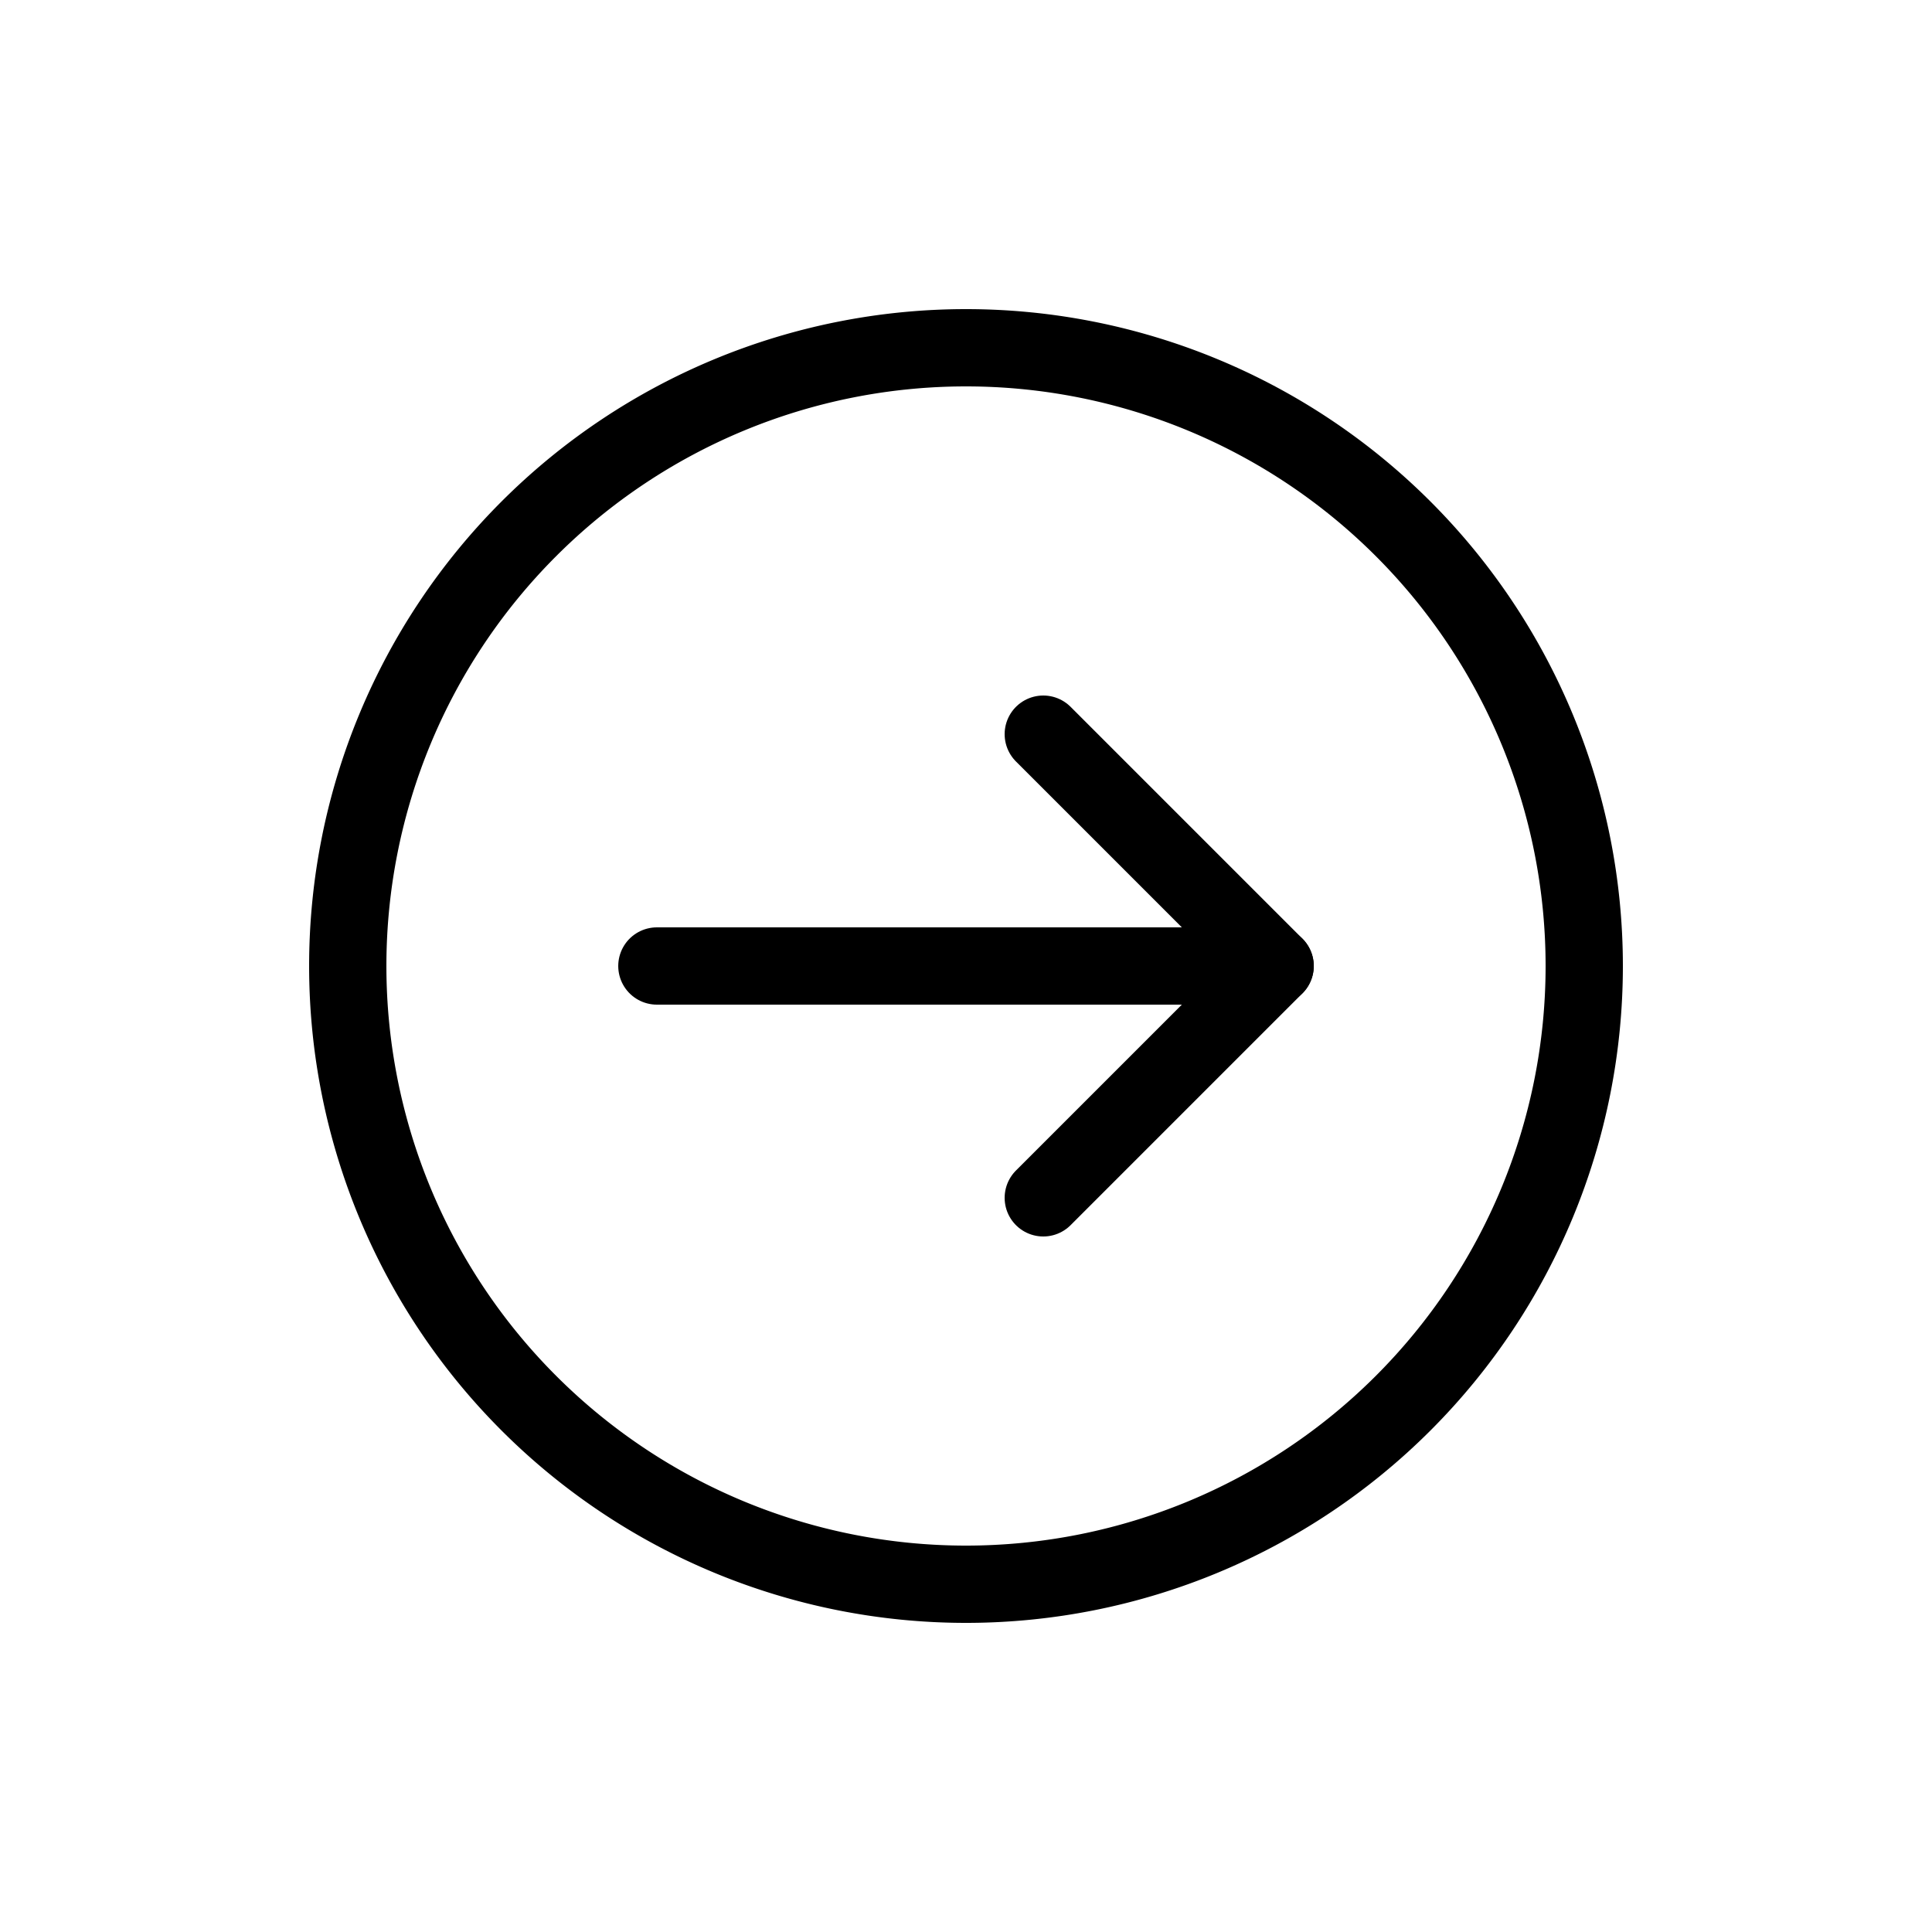 <svg width="25" height="25" fill="none" xmlns="http://www.w3.org/2000/svg">
  <path d="M12.5 20.5a8 8 0 100-16 8 8 0 000 16z" stroke="currentColor" />
  <path
    d="M13.5 9.5l3 3-3 3"
    stroke="currentColor"
    stroke-linecap="round"
    stroke-linejoin="round"
  />
  <path d="M8.5 12.5h8" stroke="currentColor" stroke-linecap="round" />
</svg>
